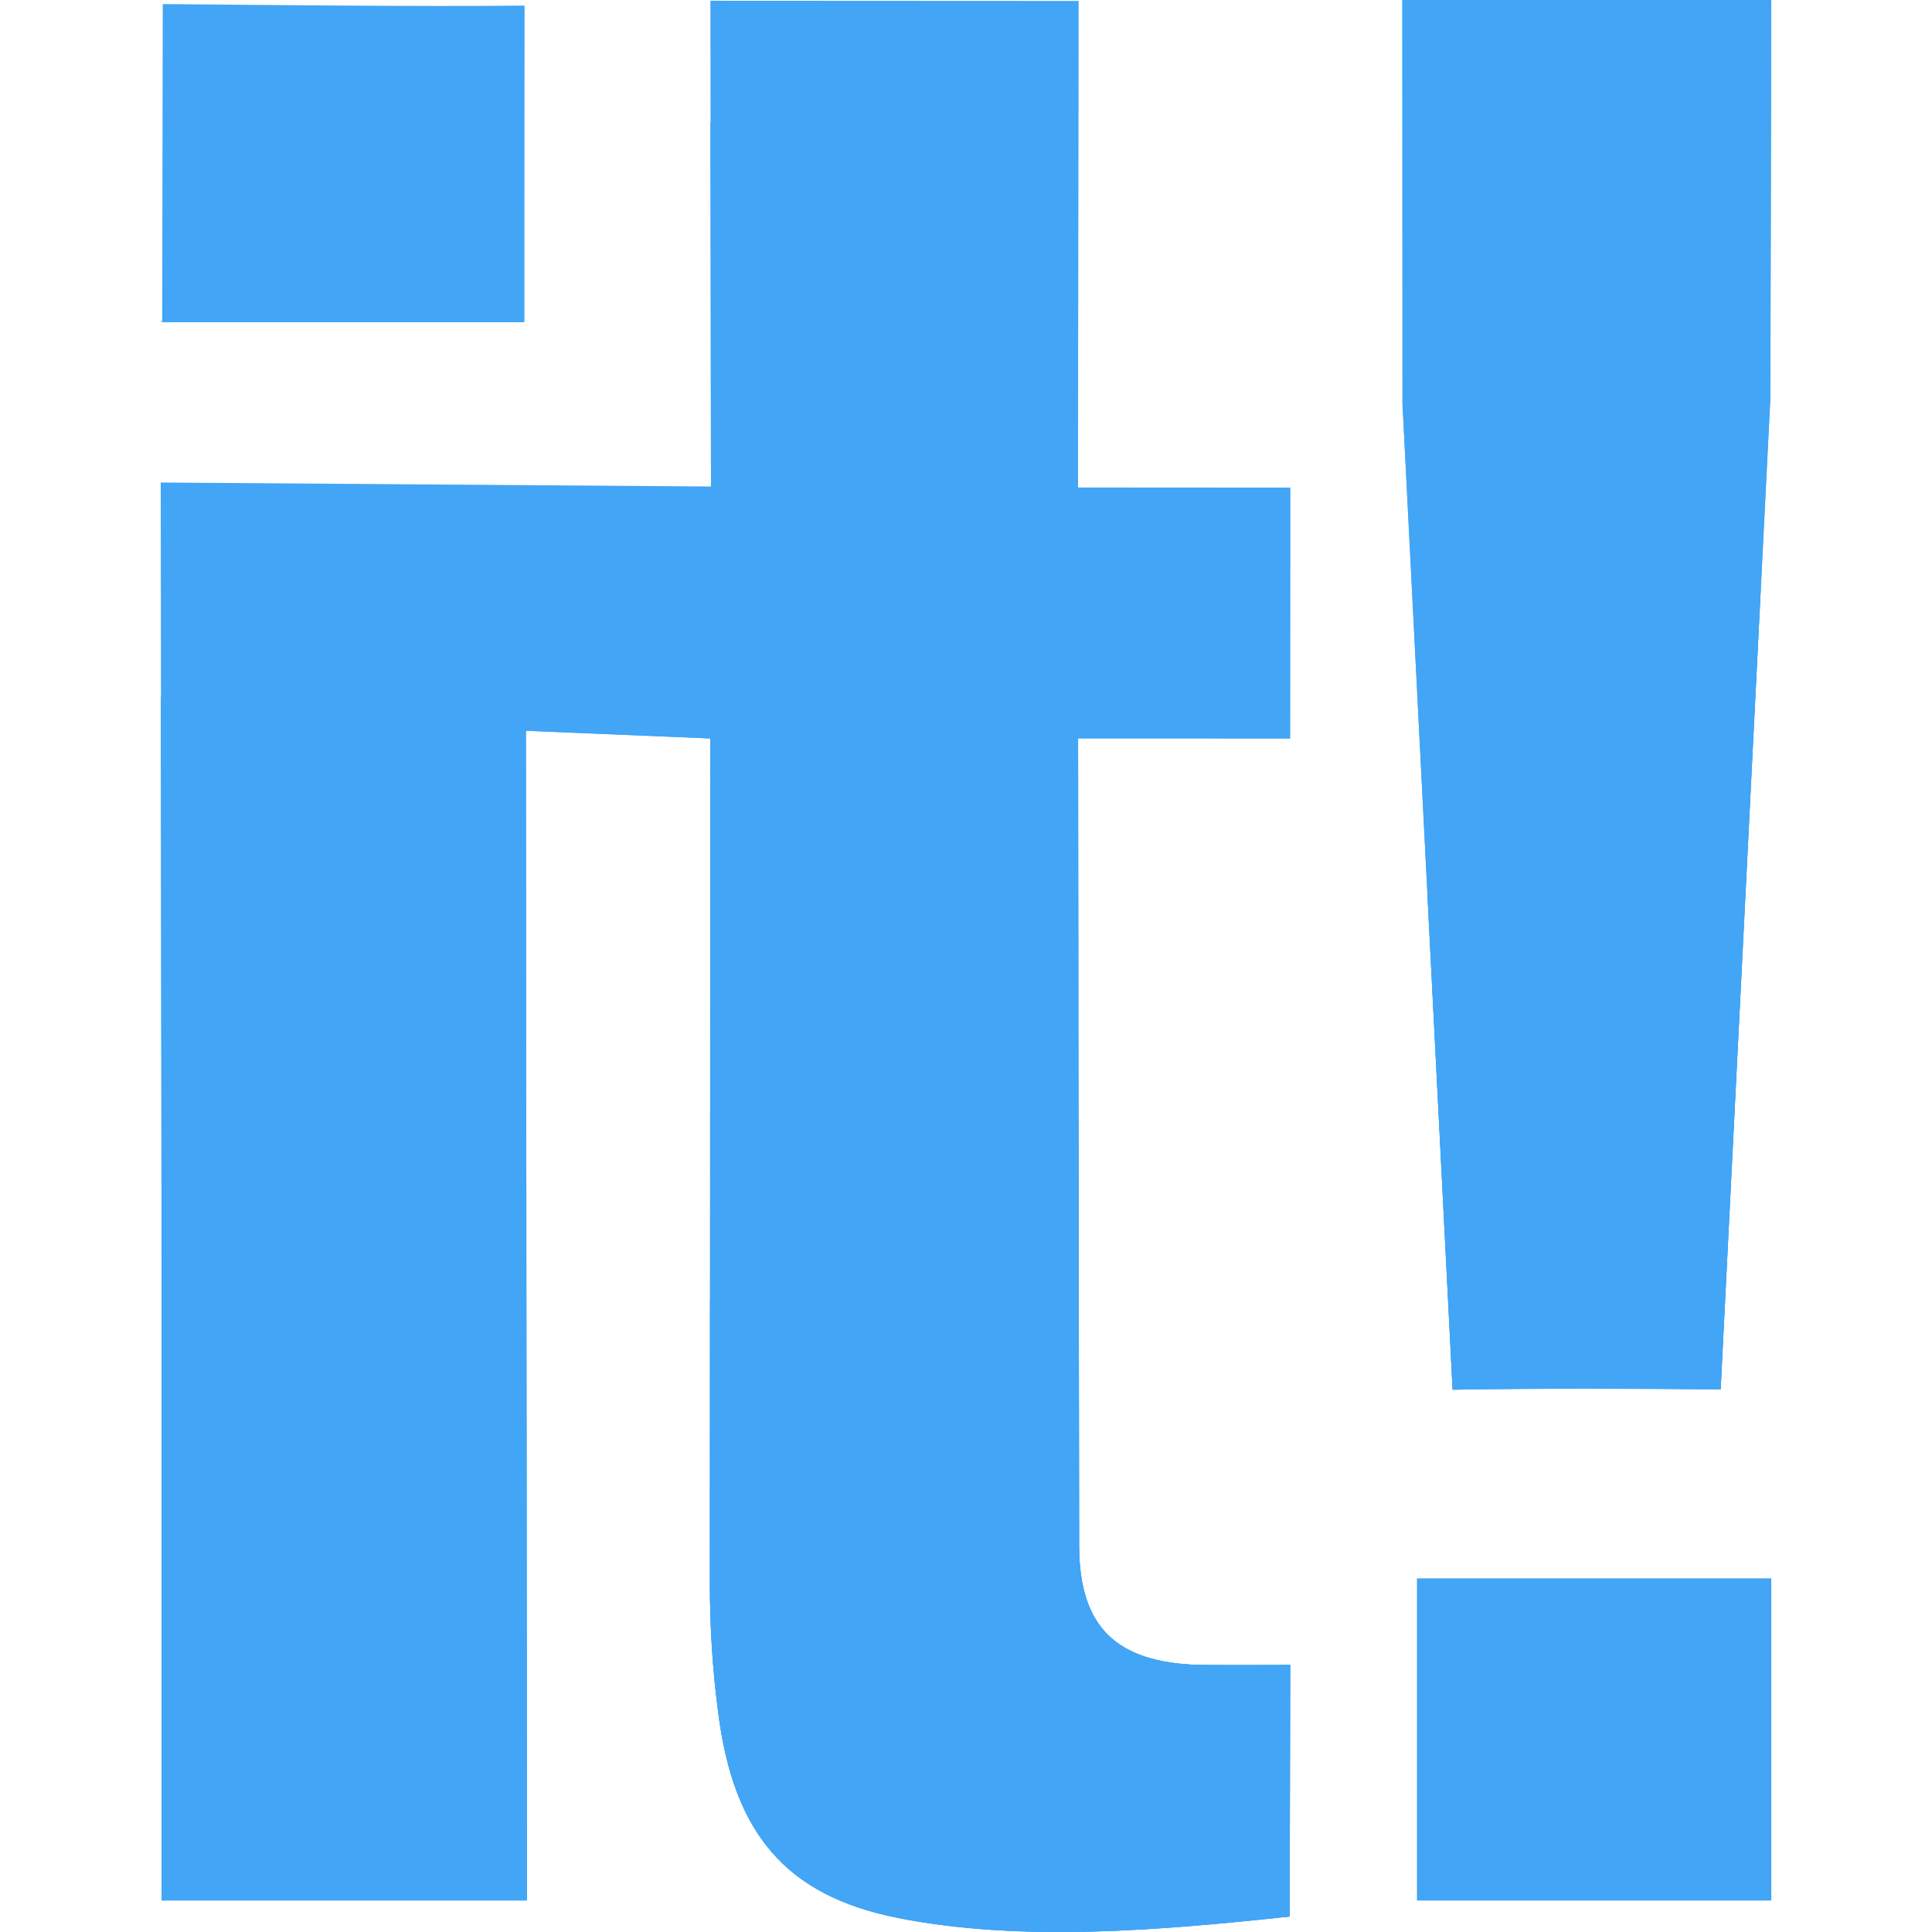 <?xml version="1.0" encoding="iso-8859-1"?><svg version="1.1" id="Layer_1" xmlns="http://www.w3.org/2000/svg" xmlns:xlink="http://www.w3.org/1999/xlink"     viewBox="0 0 479.838 479.838" xml:space="preserve">
    <style>
        .logo-animated-group {
            /* Apply multiple animations */
            animation: pulse 3s infinite ease-in-out, shine 5s infinite linear;
            transform-origin: center; /* Ensures scaling happens from the center */
        }

        @keyframes pulse {
            0% {
                transform: scale(1);
                filter: drop-shadow(0 0 3px rgba(66, 165, 245, 0.6));
            }
            50% {
                transform: scale(1.03); /* Gentle "breathing" effect */
                filter: drop-shadow(0 0 12px rgba(66, 165, 245, 1));
            }
            100% {
                transform: scale(1);
                filter: drop-shadow(0 0 3px rgba(66, 165, 245, 0.6));
            }
        }

        @keyframes shine {
            0% {
                -webkit-mask-image: linear-gradient(45deg, rgba(0,0,0,1) 40%, rgba(255,255,255,0.5) 50%, rgba(0,0,0,1) 60%);
                -webkit-mask-size: 400% 100%;
                -webkit-mask-position: 150% 0;
            }
            100% {
                -webkit-mask-image: linear-gradient(45deg, rgba(0,0,0,1) 40%, rgba(255,255,255,0.5) 50%, rgba(0,0,0,1) 60%);
                -webkit-mask-size: 400% 100%;
                -webkit-mask-position: -50% 0;
            }
        }
    </style>
    <g class="logo-animated-group">
        <path fill="#42A5F5" d="M439.919,0l-0.224,98.84l-12.344,246.176c-18.224-0.176-48.368-0.264-66.576,0.104L348.303,99.704   L348.247,0H439.919z M176.583,120.832L176.439,0.184l91.408,0.048l-0.136,120.84l52.728,0.032l-0.032,62.296l-52.648-0.016  l0.248,200.76c0.128,20.152,9.384,28.672,29.52,29.36c2.04,0.056,20.8,0.056,22.904,0L320.303,476  c-31.024,3.312-66.288,6.488-97.224,0.36c-28.064-5.568-40.984-21.16-44.744-51.376c-1.384-10.504-2.024-21.08-2.024-31.664 l0.104-209.912l-45.792-1.904L130.871,472H40.143l-0.032-175.688L39.919,119.84L176.583,120.832z"/>
        <path fill="#42A5F5" d="M439.919,0.168l-0.224,98.76l-12.344,246.144c-18.224-0.176-48.368-0.28-66.576,0.088L348.303,99.816    l30.696-38.168L439.919,0.168z M176.583,120.832L176.439,30.4l91.408-30.168l-0.136,152.256l52.728-31.384l-0.032,62.296    l-52.648-0.016l0.248,200.76c0.128,20.152,9.384,28.672,29.52,29.36c2.04,0.056,20.8,0.056,22.904,0L320.303,476    c-31.024,3.312-66.288,6.488-97.224,0.36c-28.064-5.568-40.984-21.16-44.744-51.376c-1.384-10.504-2.024-21.08-2.024-31.664 l0.104-209.912l-45.792-1.904L130.871,472H40.143l-0.032-175.688l-0.192-123.216L176.583,120.832z"/>
        <rect x="351.919" y="392" fill="#42A5F5" width="88" height="80"/>
        <polyline fill="#42A5F5" points="439.919,392 439.919,472 351.919,472 "/>
        <path fill="#42A5F5" d="M40.423,1.008c25.832,0.224,64.016,0.664,89.864,0.384L130.199,80h-89.92L40.423,1.008z"/>
        <polyline fill="#42A5F5" points="130.111,1.784 130.199,80 39.919,80 "/>
        <g> 
            <path fill="#42A5F5" d="M40.127,359.24L40.143,472h90.728l-0.136-135.488C99.591,346.544,69.175,354.744,40.127,359.24z"/>  
            <path fill="#42A5F5" d="M354.495,221.696l6.272,123.456c18.208-0.368,48.352-0.264,66.576-0.088l9.968-198.976      C413.775,172.128,385.927,197.616,354.495,221.696z"/>    
            <path fill="#42A5F5" d="M297.535,413.504c-20.144-0.688-29.4-9.208-29.52-29.36l-0.136-105.384     c-2.672,1.504-5.288,3.048-7.992,4.528c-27.84,15.328-55.832,28.472-83.544,39.592l-0.032,70.432c0,10.584,0.64,21.16,2.024,31.664      c3.76,30.216,16.68,45.808,44.744,51.376c30.936,6.128,66.2,2.952,97.224-0.36l0.144-62.496        C318.335,413.56,299.575,413.56,297.535,413.504z"/>
        </g>
    </g>
</svg>
